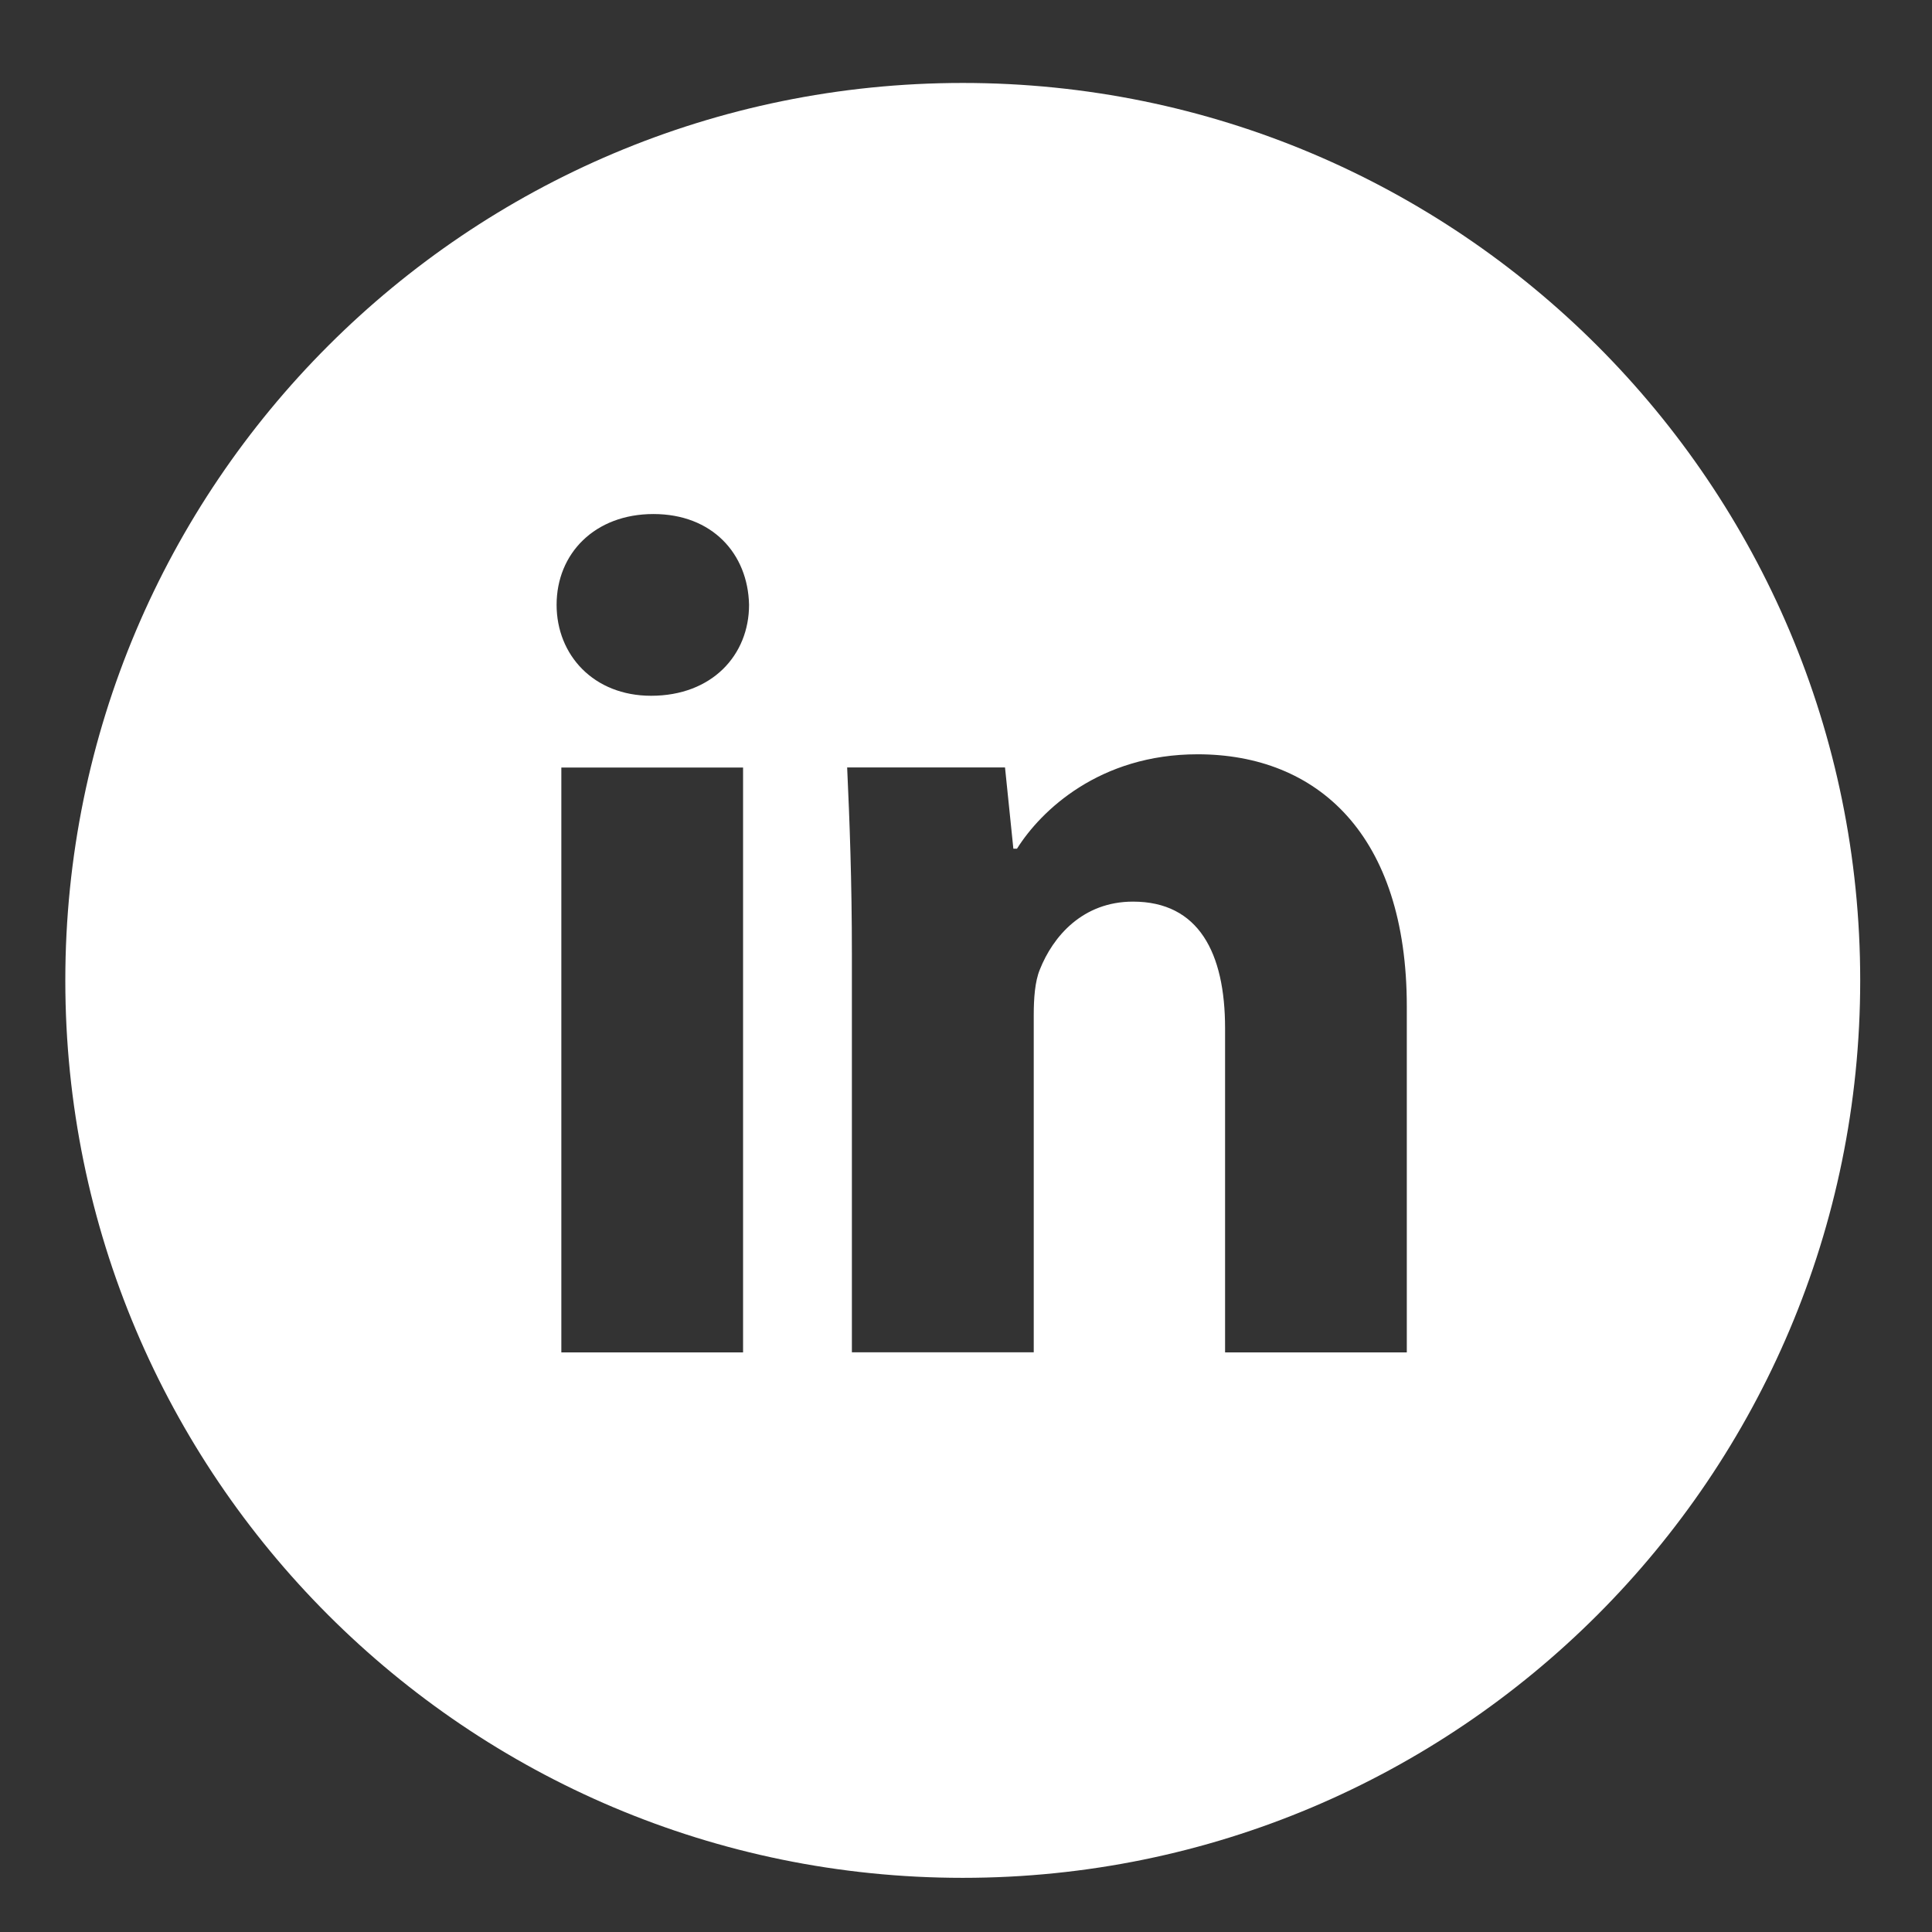 <svg width="31" height="31" viewBox="0 0 31 31" fill="none" xmlns="http://www.w3.org/2000/svg">
<rect x="0" y="0" width="31" height="31" fill="#333333" stroke="none"/>
<g clip-path="url(#clip0_61_516)">
<path d="M15.448 1.331C7.495 1.331 1.048 7.778 1.048 15.731C1.048 23.684 7.495 30.131 15.448 30.131C23.401 30.131 29.848 23.684 29.848 15.731C29.848 7.778 23.401 1.331 15.448 1.331ZM11.923 21.7H9.007V12.316H11.923V21.7ZM10.447 11.164C9.526 11.164 8.931 10.511 8.931 9.704C8.931 8.881 9.544 8.248 10.485 8.248C11.425 8.248 12.001 8.881 12.019 9.704C12.019 10.511 11.425 11.164 10.447 11.164ZM22.573 21.7H19.657V16.499C19.657 15.289 19.234 14.467 18.18 14.467C17.374 14.467 16.896 15.023 16.684 15.559C16.606 15.749 16.587 16.019 16.587 16.288V21.698H13.669V15.308C13.669 14.137 13.632 13.157 13.593 12.314H16.126L16.26 13.618H16.318C16.702 13.006 17.643 12.103 19.216 12.103C21.135 12.103 22.573 13.388 22.573 16.151V21.7Z" fill="white"/>
</g>
<defs>
<clipPath id="clip0_61_516">
<rect width="30" height="30" fill="white" transform="translate(0.449 0.731)"/>
</clipPath>
</defs>
</svg>
